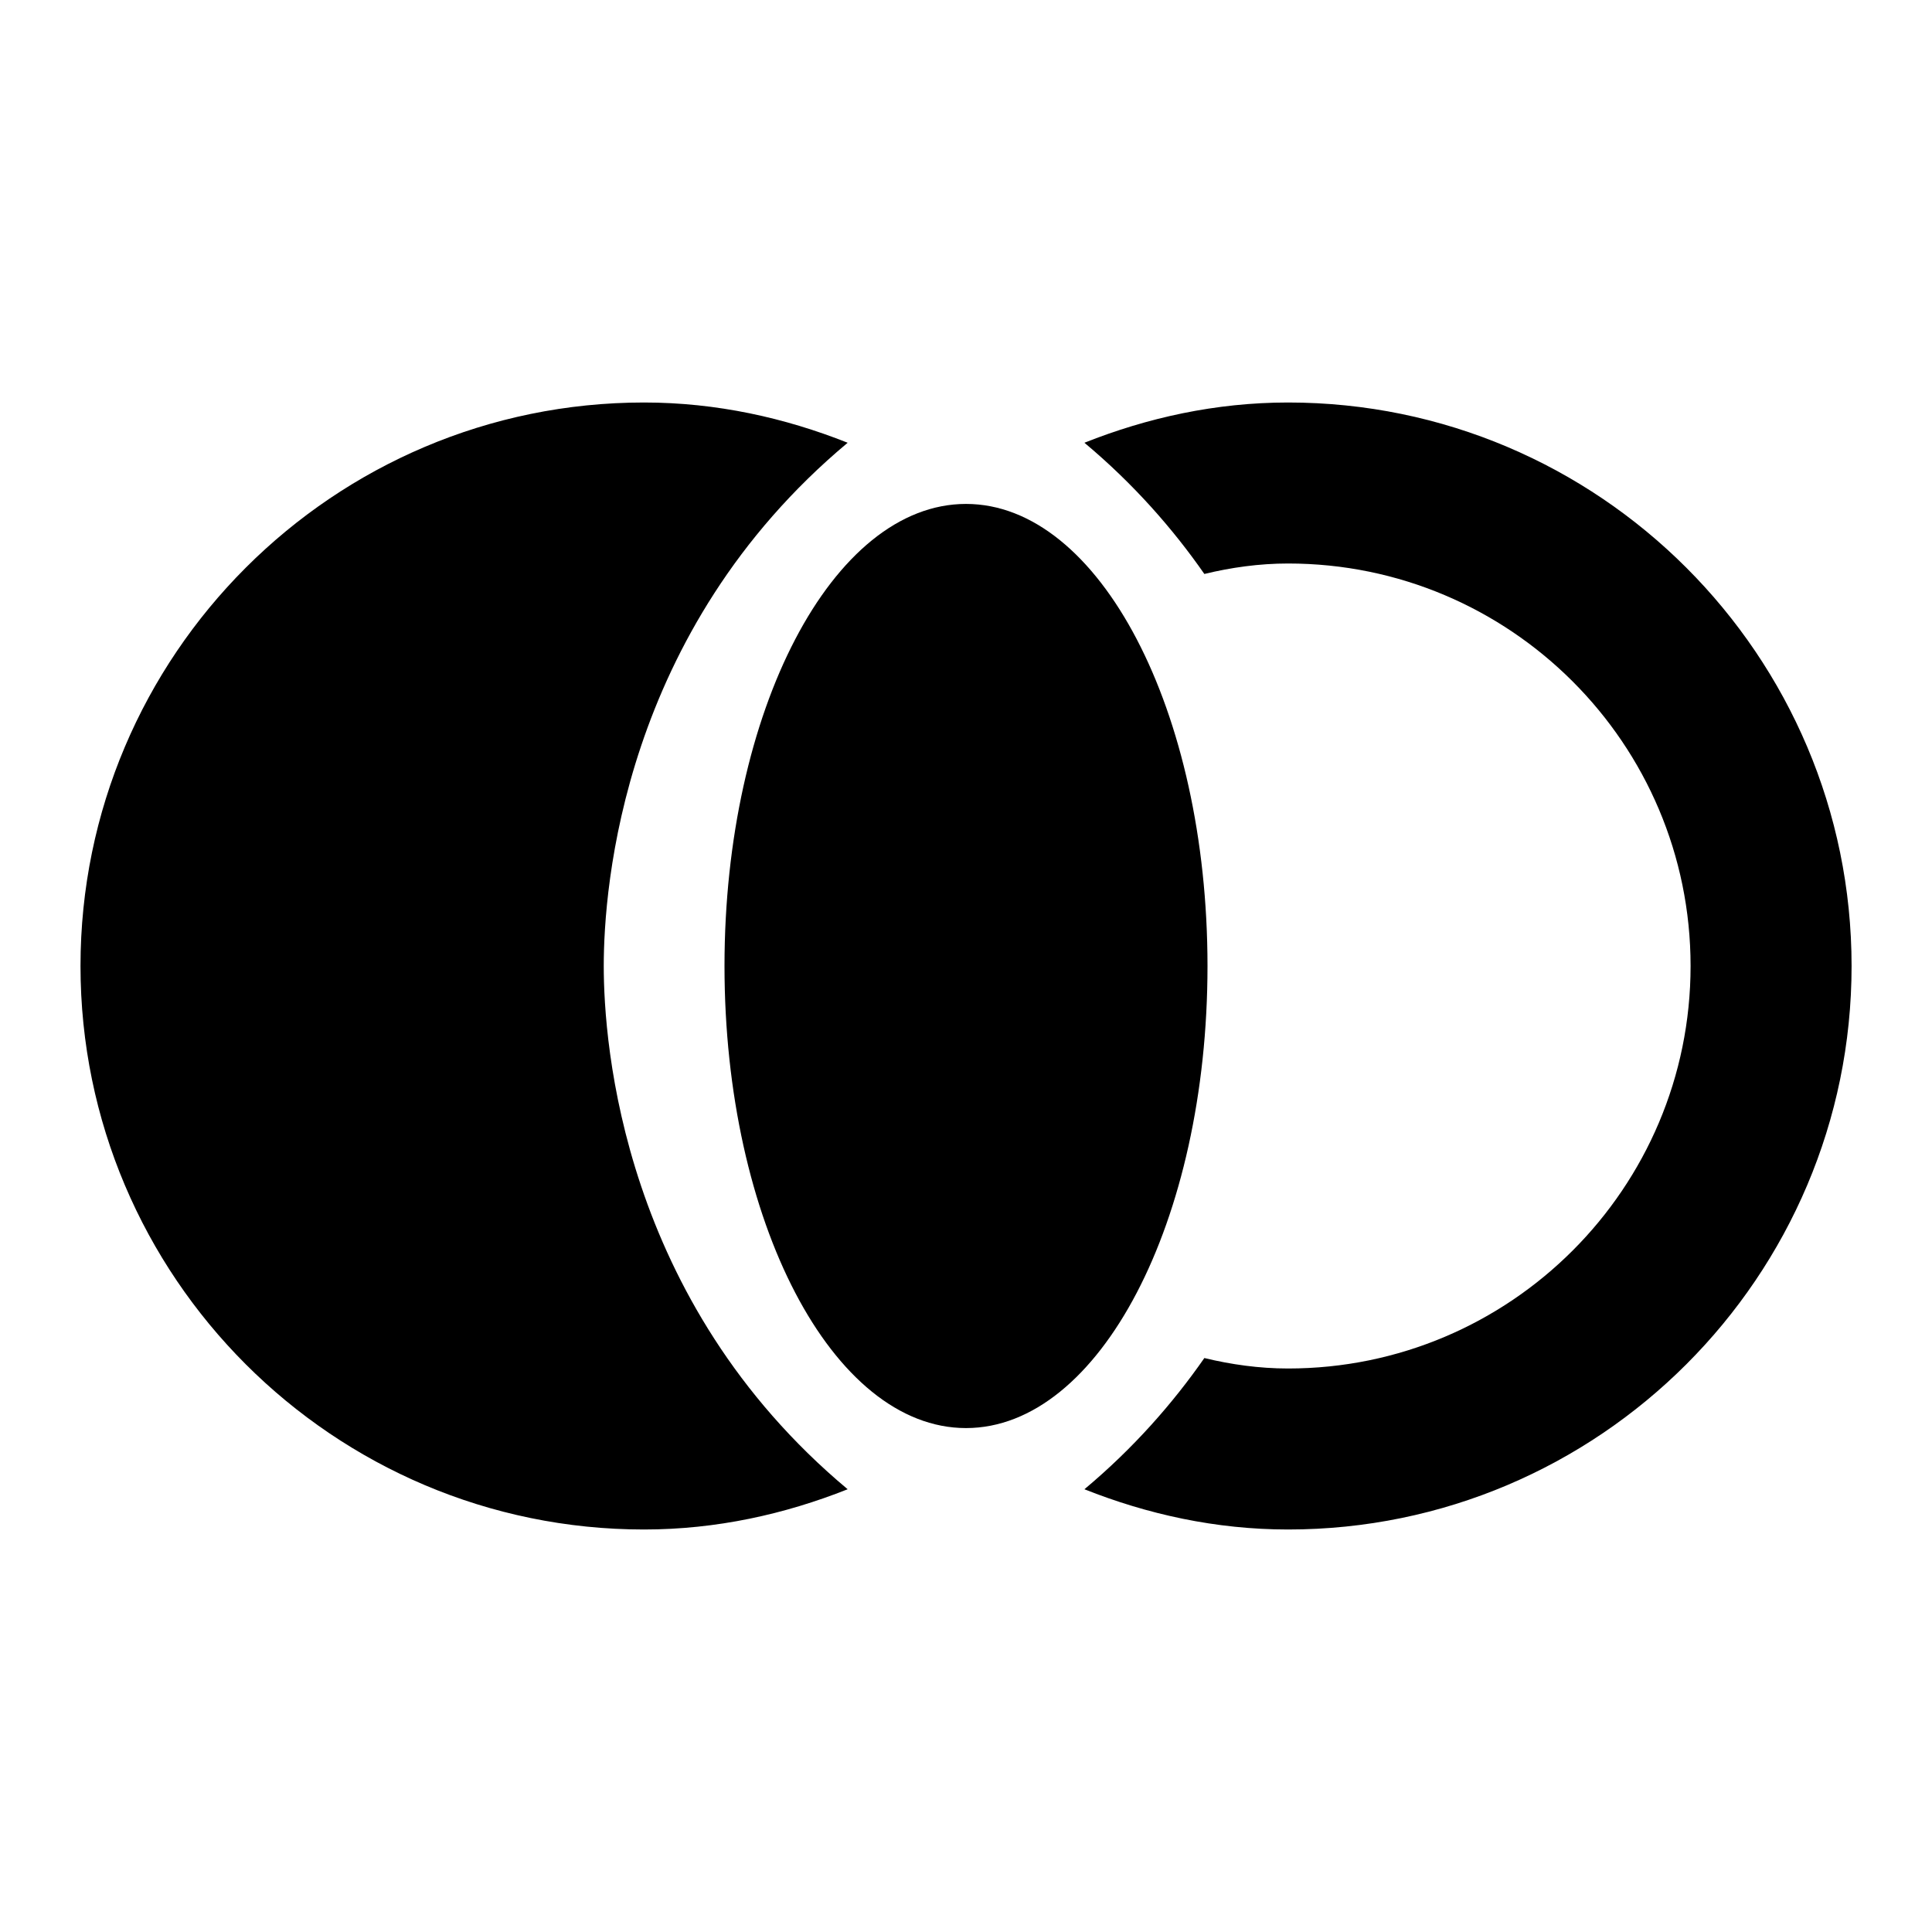 <svg width="24" height="24" viewBox="0 0 24 24" fill="none" xmlns="http://www.w3.org/2000/svg">
<path d="M12 17.74C13.657 17.74 15 15.17 15 12C15 8.83 13.657 6.26 12 6.26C10.343 6.26 9 8.83 9 12C9 15.17 10.343 17.74 12 17.74Z" fill="black" />
<path d="M7.5 12C7.5 11.03 7.73 7.84 10.53 5.5C9.75 5.19 8.9 5 8 5C4.14 5 1 8.14 1 12C1 15.86 4.14 19 8 19C8.9 19 9.75 18.81 10.53 18.5C7.73 16.16 7.5 12.97 7.5 12Z" fill="black" />
<path d="M16.001 5C15.101 5 14.251 5.19 13.471 5.5C14.081 6.01 14.571 6.57 14.961 7.13C15.291 7.05 15.641 7 16.001 7C18.761 7 21.001 9.24 21.001 12C21.001 14.76 18.761 17 16.001 17C15.641 17 15.291 16.95 14.961 16.87C14.571 17.43 14.081 17.99 13.471 18.5C14.251 18.81 15.101 19 16.001 19C19.861 19 23.001 15.86 23.001 12C23.001 8.14 19.861 5 16.001 5Z" fill="black" />
</svg>

